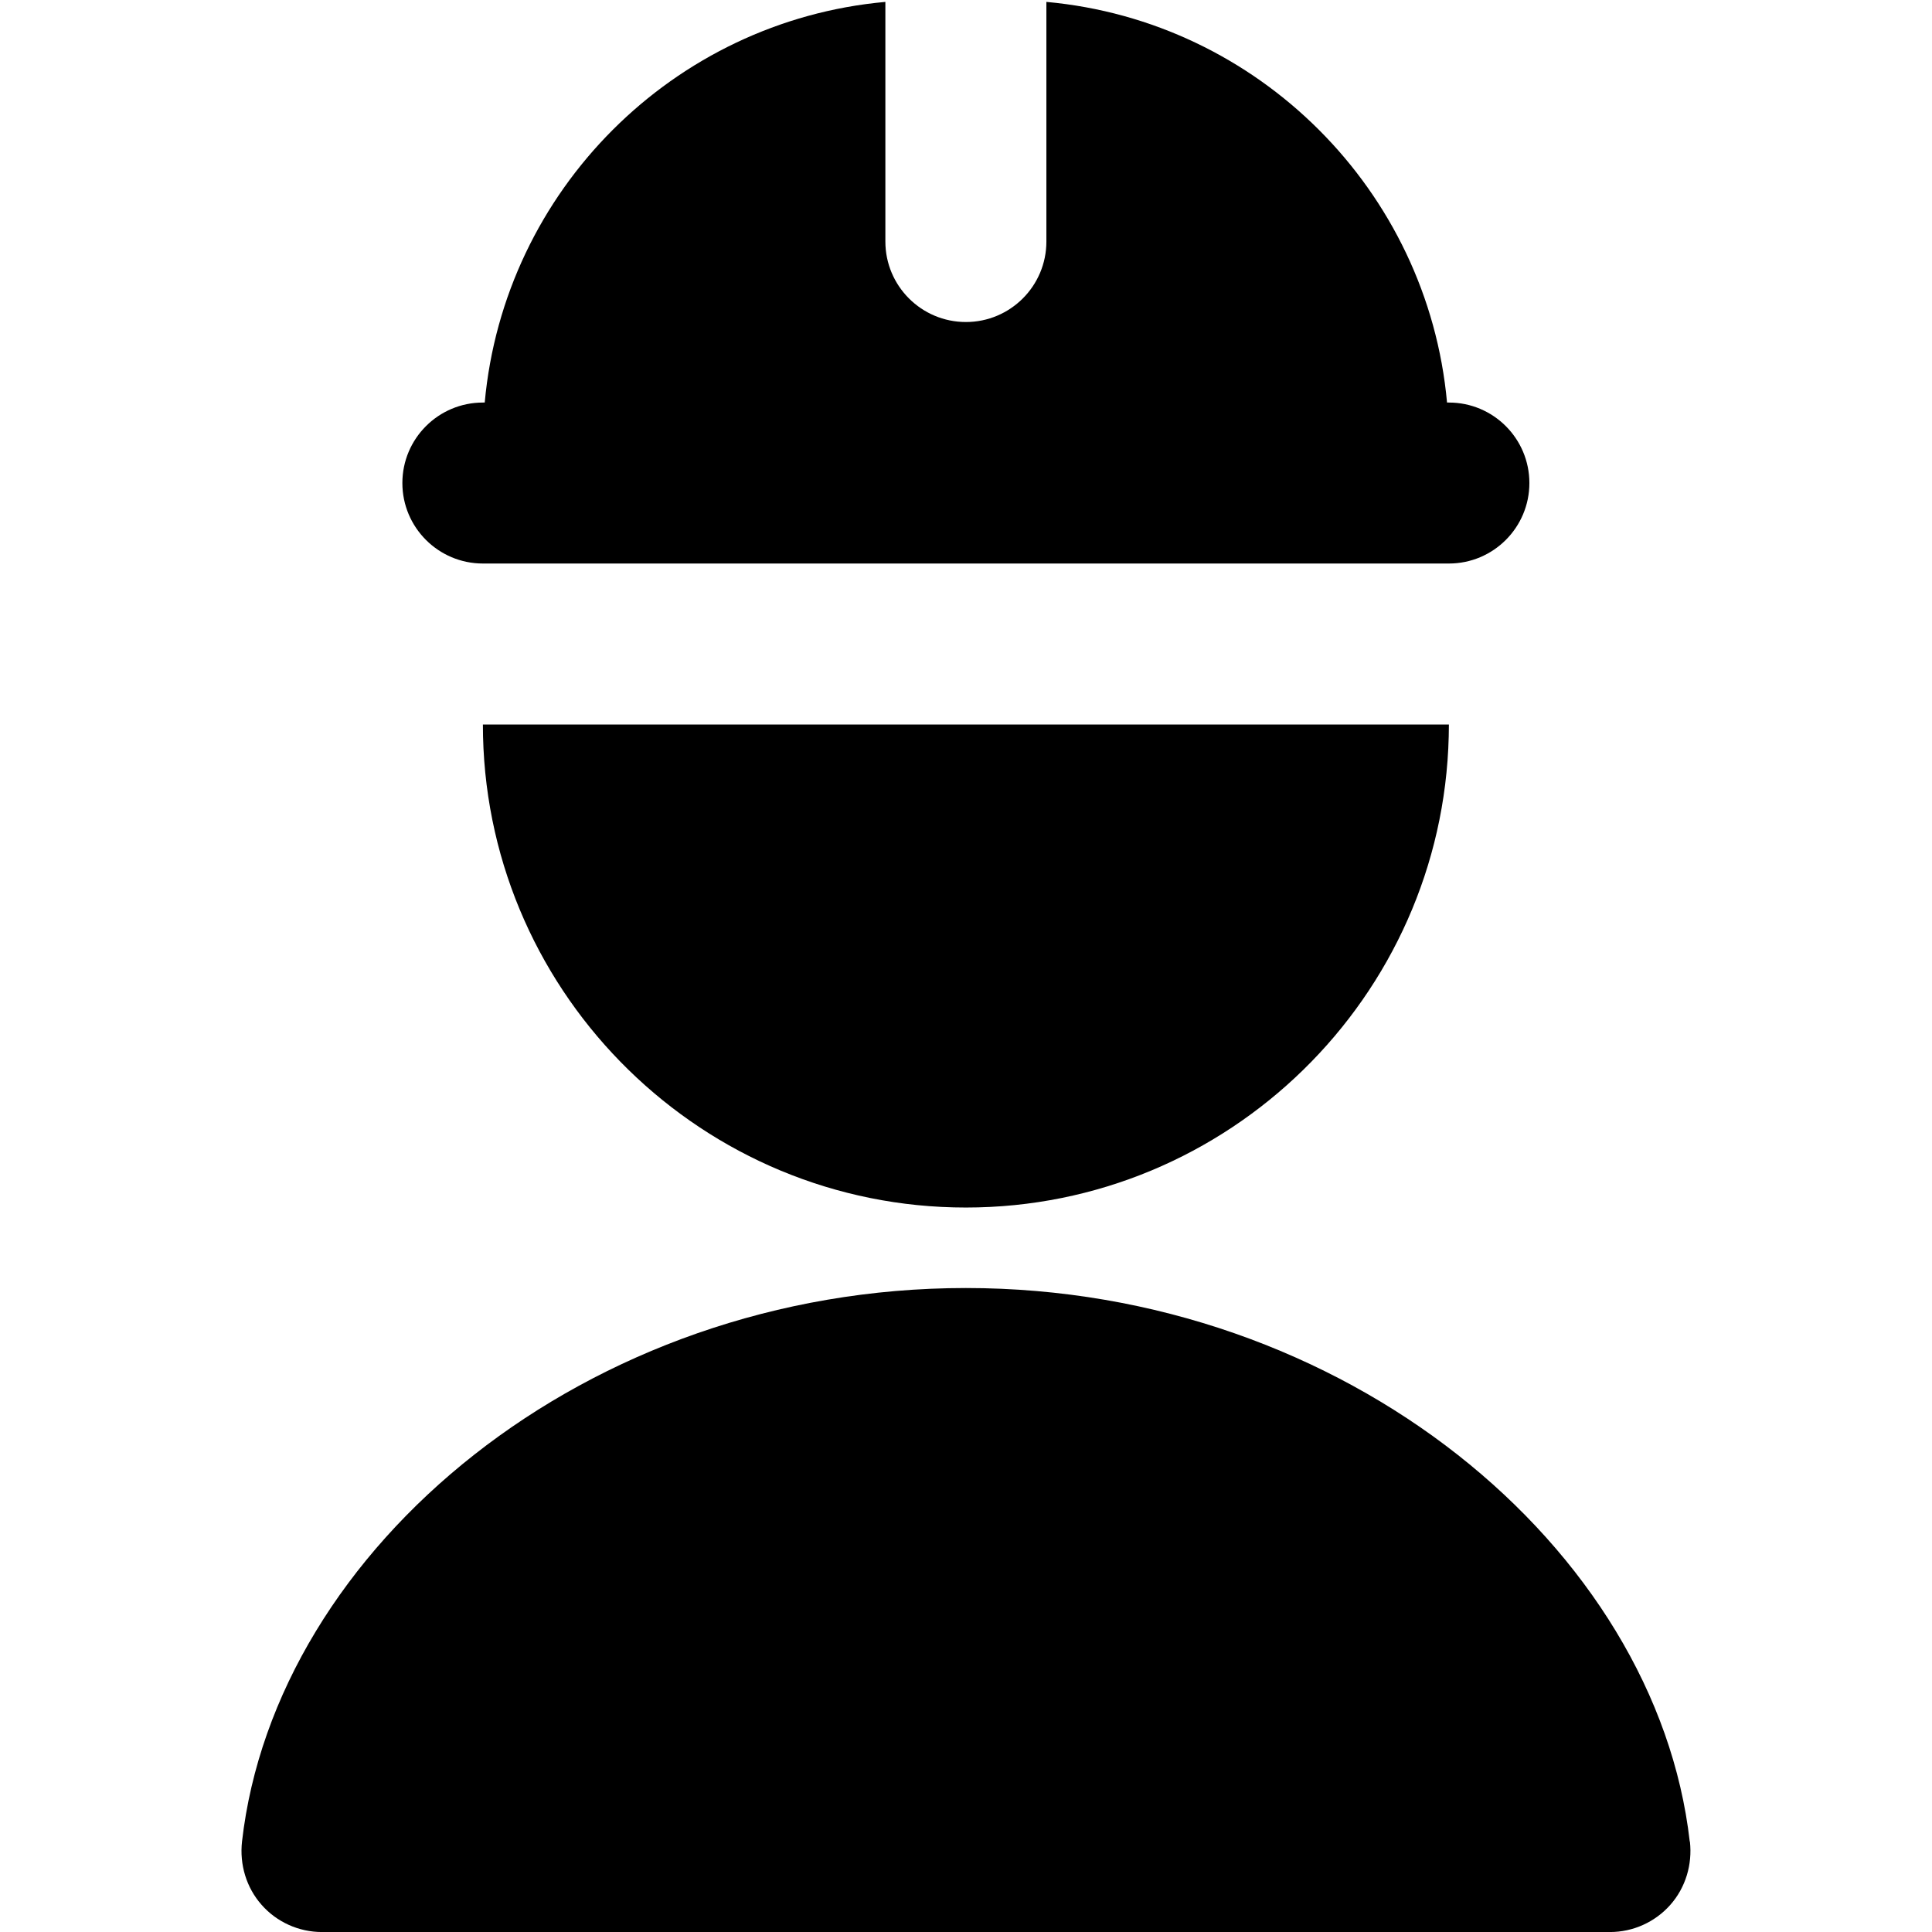 <svg width="56" height="56" viewBox="0 0 56 56" fill="none" xmlns="http://www.w3.org/2000/svg">
<g clip-path="url(#clip0_775_5359)">
<path d="M44.33 14.001C44.33 15.289 43.285 16.334 41.997 16.334H13.997C12.709 16.334 11.663 15.289 11.663 14.001C11.663 12.713 12.709 11.668 13.997 11.668H14.05C14.608 5.519 19.517 0.61 25.663 0.055V7.001C25.663 8.289 26.709 9.334 27.997 9.334C29.285 9.334 30.33 8.289 30.33 7.001V0.055C36.476 0.612 41.385 5.522 41.943 11.668H41.997C43.285 11.668 44.33 12.713 44.33 14.001ZM14.001 21.342C14.183 28.904 20.39 35.001 27.997 35.001C35.603 35.001 41.81 28.904 41.992 21.342L41.997 21.001H13.997L14.001 21.342ZM48.978 53.378C48.01 44.873 38.998 37.334 27.997 37.334C16.995 37.334 7.984 44.873 7.015 53.378C6.941 54.043 7.139 54.711 7.582 55.212C8.023 55.714 8.663 56.001 9.332 56.001H46.666C47.335 56.001 47.972 55.714 48.416 55.212C48.859 54.711 49.057 54.043 48.983 53.378H48.978Z" fill="black"/>
</g>
<defs>
<clipPath id="clip0_775_5359">
<rect width="56" height="56" fill="white"/>
</clipPath>
</defs>
</svg>
